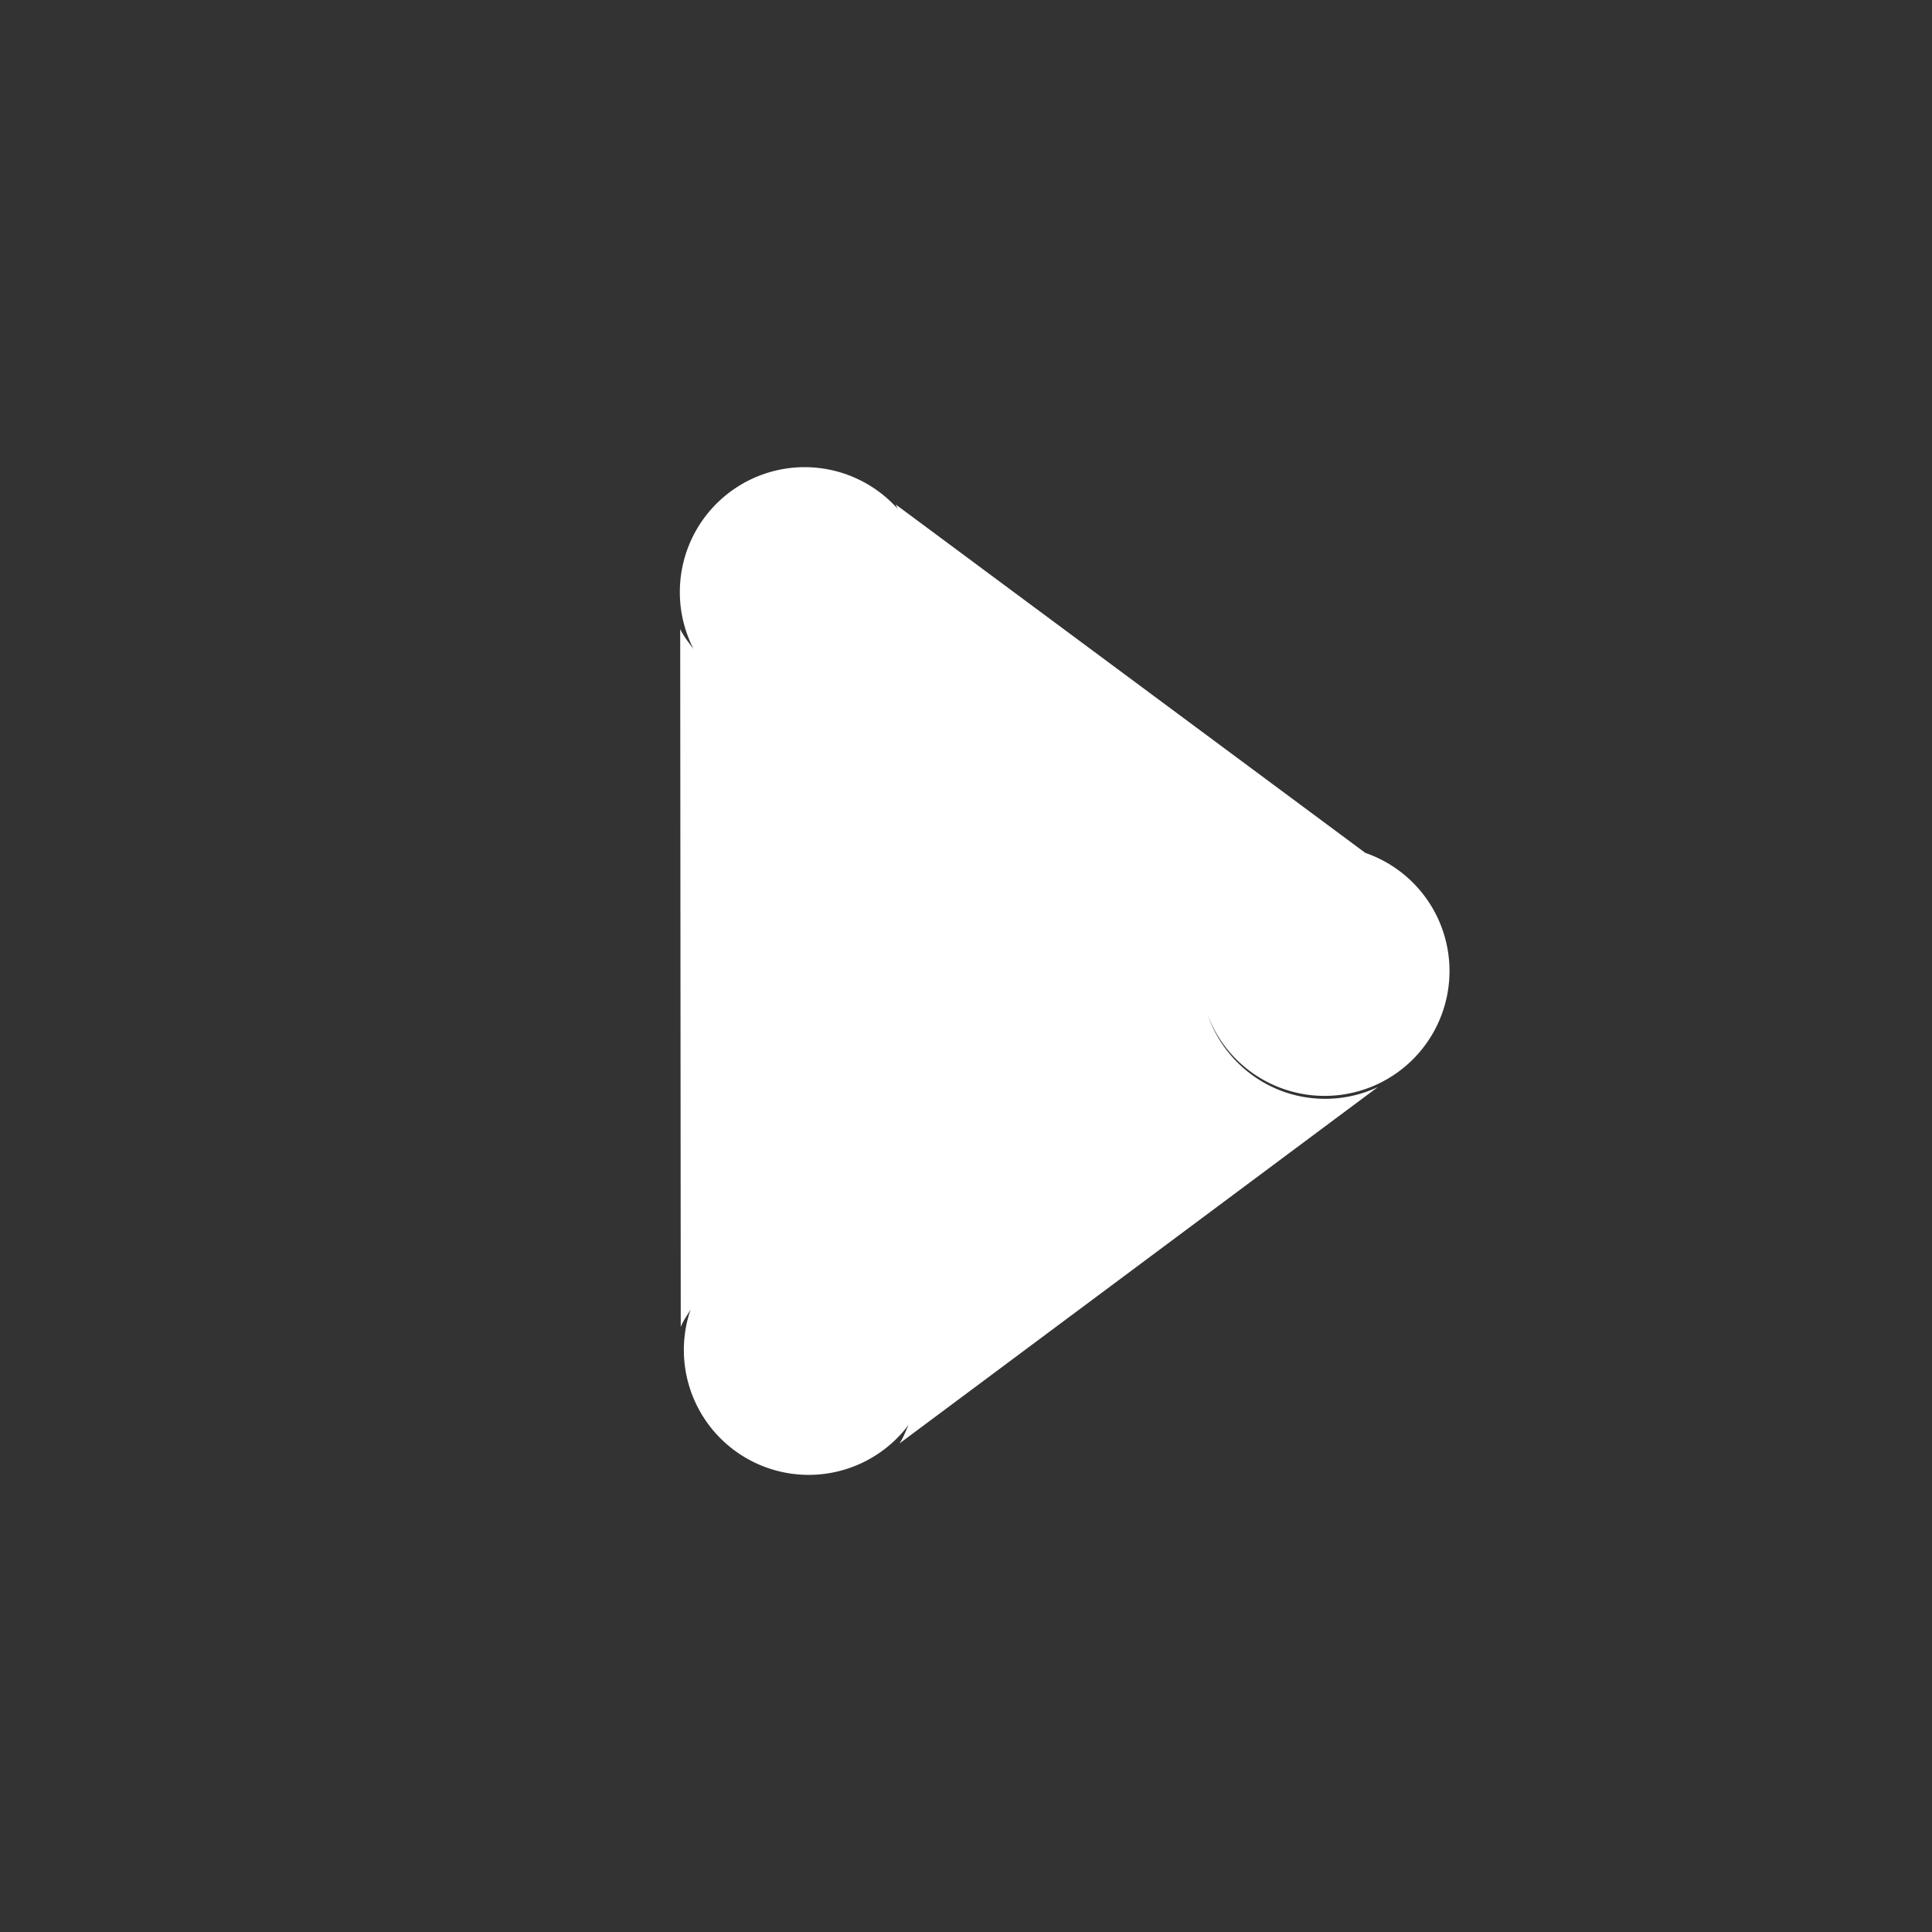 <?xml version="1.0" encoding="UTF-8" standalone="no"?>
<svg
   width="40"
   height="40"
   viewBox="0 0 10.583 10.583"
   version="1.1"
   id="svg8"
   inkscape:version="1.2.1 (9c6d41e410, 2022-07-14, custom)"
   sodipodi:docname="play.svg"
   inkscape:export-filename="../res/img/unmute.png"
   inkscape:export-xdpi="96"
   inkscape:export-ydpi="96"
   xmlns:inkscape="http://www.inkscape.org/namespaces/inkscape"
   xmlns:sodipodi="http://sodipodi.sourceforge.net/DTD/sodipodi-0.dtd"
   xmlns="http://www.w3.org/2000/svg"
   xmlns:svg="http://www.w3.org/2000/svg"
   xmlns:rdf="http://www.w3.org/1999/02/22-rdf-syntax-ns#"
   xmlns:cc="http://creativecommons.org/ns#"
   xmlns:dc="http://purl.org/dc/elements/1.1/">
  <rect x="0" y="0" width="10.583" height="10.583" fill="#333333" stroke="none"/>
  <defs
     id="defs2" />
  <sodipodi:namedview
     id="base"
     pagecolor="#4e4e4e"
     bordercolor="#666666"
     borderopacity="1.0"
     inkscape:pageopacity="0"
     inkscape:pageshadow="2"
     inkscape:zoom="15.734375"
     inkscape:cx="15.030785"
     inkscape:cy="19.797418"
     inkscape:document-units="mm"
     inkscape:current-layer="svg8"
     inkscape:document-rotation="0"
     showgrid="true"
     units="px"
     inkscape:window-width="1910"
     inkscape:window-height="1046"
     inkscape:window-x="0"
     inkscape:window-y="0"
     inkscape:window-maximized="1"
     showguides="true"
     guidetolerance="1"
     gridtolerance="1"
     objecttolerance="1"
     inkscape:showpageshadow="0"
     inkscape:pagecheckerboard="0"
     inkscape:deskcolor="#d1d1d1">
    <inkscape:grid
       type="xygrid"
       id="grid46" />
  </sodipodi:namedview>
  <g
     inkscape:groupmode="layer"
     id="layer2"
     inkscape:label="Pause"
     style="display:none;fill:#ffffff">
    <rect
       style="fill:#ffffff;stroke-width:0.265"
       id="rect160"
       width="1.323"
       height="5.292"
       x="6.085"
       y="2.646"
       rx="0.5"
       ry="0.5" />
    <rect
       style="fill:#ffffff;stroke-width:0.265"
       id="rect160-1"
       width="1.323"
       height="5.292"
       x="3.175"
       y="2.646"
       rx="0.5"
       ry="0.5" />
  </g>
  <g
     inkscape:label="Play"
     inkscape:groupmode="layer"
     id="layer1"
     style="display:inline">
    <path
       id="path1247"
       style="fill:#ffffff;fill-opacity:1;stroke-width:0.218"
       inkscape:transform-center-x="-0.77388414"
       inkscape:transform-center-y="0.0013624308"
       d="M 4.408,2.559 A 0.684,0.684 0 0 0 3.724,3.244 0.684,0.684 0 0 0 3.799,3.555 C 3.773,3.52 3.745,3.486 3.726,3.446 l 0.003,3.823 c 0.013,-0.035 0.036,-0.064 0.054,-0.096 a 0.684,0.684 0 0 0 -0.037,0.222 0.684,0.684 0 0 0 0.684,0.684 0.684,0.684 0 0 0 0.547,-0.274 c -0.016,0.034 -0.028,0.07 -0.05,0.102 L 7.547,5.955 c -0.09,0.042 -0.188,0.064 -0.288,0.064 -0.3,0 -0.553,-0.194 -0.645,-0.463 A 0.684,0.684 0 0 0 7.256,6.003 0.684,0.684 0 0 0 7.94,5.318 0.684,0.684 0 0 0 7.479,4.672 L 4.906,2.763 c 0.005,0.008 0.007,0.017 0.012,0.025 A 0.684,0.684 0 0 0 4.408,2.559 Z" />
  </g>
</svg>

